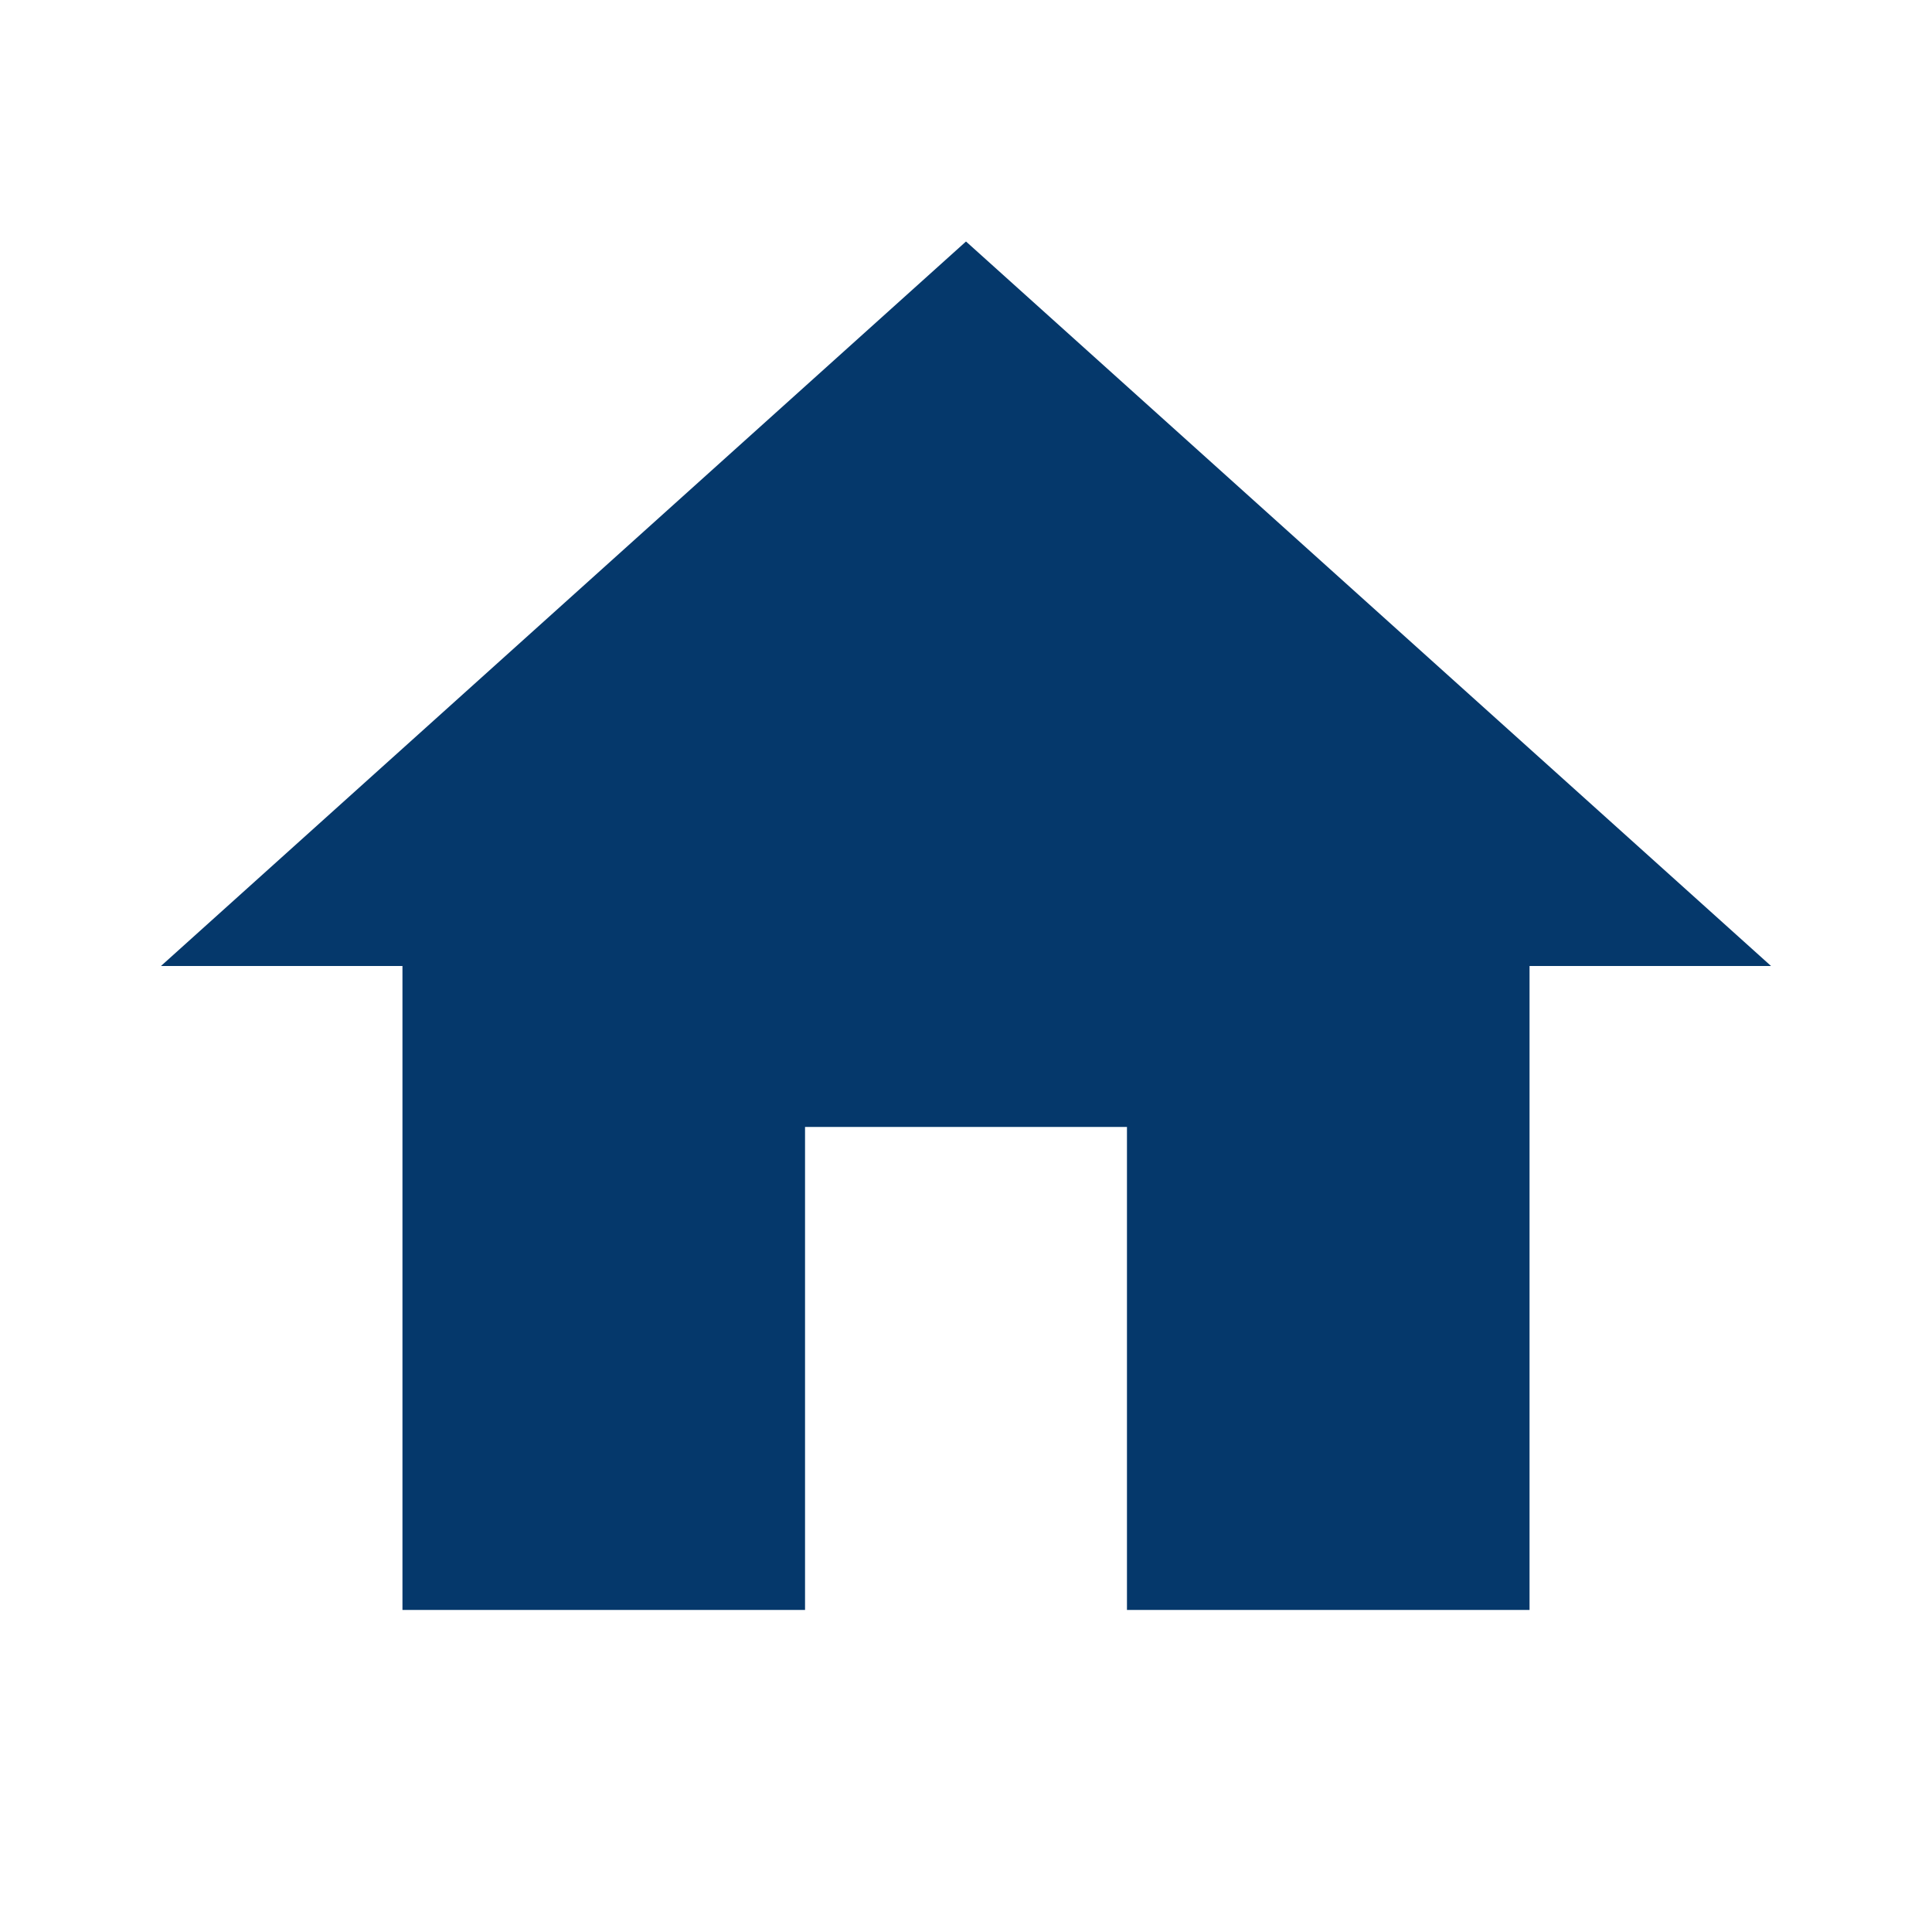 <svg width="16" height="16" viewBox="0 0 16 16" fill="none" xmlns="http://www.w3.org/2000/svg">
<path d="M6.667 13.333V9.333H9.333V13.333H12.667V8H14.667L8 2L1.333 8H3.333V13.333H6.667Z" fill="#05386B"/>
</svg>
